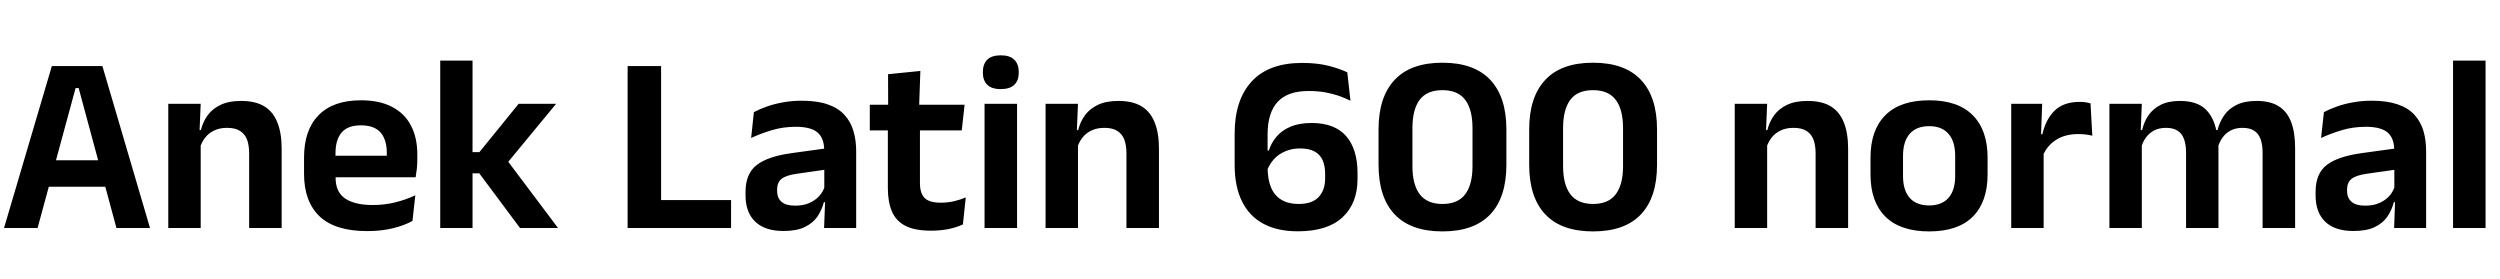 <svg xmlns="http://www.w3.org/2000/svg" xmlns:xlink="http://www.w3.org/1999/xlink" width="236.808" height="26.4"><path fill="black" d="M3.56 21.60L0.38 21.60L4.91 6.26L9.70 6.26L14.21 21.60L11.03 21.60L7.45 8.34L7.16 8.34L3.56 21.60ZM10.75 17.69L3.82 17.69L3.82 15.18L10.75 15.18L10.75 17.69ZM26.68 21.60L23.60 21.60L23.60 14.53Q23.60 13.79 23.41 13.25Q23.21 12.71 22.75 12.41Q22.30 12.11 21.50 12.11L21.50 12.11Q20.81 12.11 20.29 12.36Q19.76 12.61 19.43 13.04Q19.10 13.46 18.94 14.00L18.94 14.00L18.46 12.32L19.03 12.32Q19.22 11.54 19.67 10.92Q20.12 10.30 20.90 9.93Q21.67 9.56 22.84 9.56L22.84 9.56Q24.19 9.56 25.03 10.07Q25.87 10.58 26.27 11.59Q26.68 12.60 26.68 14.09L26.68 14.09L26.68 21.60ZM19.01 21.60L15.94 21.60L15.94 9.83L19.01 9.83L18.89 12.70L19.01 12.95L19.01 21.60ZM34.78 21.89L34.78 21.89Q31.75 21.89 30.28 20.50Q28.80 19.10 28.80 16.46L28.80 16.46L28.80 14.93Q28.80 12.31 30.18 10.91Q31.56 9.50 34.19 9.50L34.19 9.50Q35.96 9.50 37.15 10.13Q38.34 10.75 38.93 11.90Q39.53 13.04 39.53 14.64L39.53 14.64L39.53 15.06Q39.53 15.49 39.49 15.94Q39.44 16.39 39.37 16.79L39.37 16.79L36.59 16.79Q36.62 16.13 36.63 15.53Q36.64 14.94 36.64 14.46L36.64 14.46Q36.64 13.63 36.37 13.05Q36.11 12.47 35.57 12.17Q35.03 11.87 34.19 11.87L34.19 11.87Q32.95 11.87 32.36 12.55Q31.78 13.24 31.78 14.50L31.78 14.50L31.78 15.59L31.79 15.94L31.79 16.86Q31.79 17.41 31.96 17.88Q32.14 18.35 32.54 18.69Q32.95 19.03 33.63 19.22Q34.31 19.42 35.33 19.42L35.33 19.42Q36.43 19.42 37.43 19.17Q38.44 18.92 39.34 18.50L39.34 18.50L39.07 20.93Q38.27 21.37 37.18 21.63Q36.10 21.89 34.78 21.89ZM38.75 16.79L30.43 16.79L30.43 14.75L38.75 14.75L38.75 16.79ZM52.86 21.60L49.26 21.60L45.40 16.42L44.35 16.42L44.35 14.41L45.41 14.41L49.13 9.83L52.68 9.83L47.90 15.62L47.90 15L52.86 21.60ZM44.76 21.60L41.70 21.60L41.70 5.74L44.76 5.74L44.76 21.60ZM62.62 6.26L62.62 21.60L59.45 21.60L59.45 6.26L62.62 6.26ZM61.22 21.60L61.22 18.95L69.25 18.95L69.25 21.60L61.22 21.60ZM81.10 21.60L78.06 21.60L78.17 18.72L78.08 18.46L78.08 14.77L78.07 14.24Q78.07 13.09 77.44 12.55Q76.81 12.01 75.38 12.01L75.38 12.01Q74.17 12.01 73.11 12.33Q72.05 12.65 71.15 13.07L71.15 13.07L71.41 10.62Q71.94 10.34 72.62 10.10Q73.30 9.85 74.14 9.70Q74.98 9.54 75.95 9.54L75.95 9.54Q77.39 9.54 78.38 9.88Q79.38 10.22 79.97 10.86Q80.57 11.50 80.83 12.38Q81.10 13.26 81.10 14.33L81.10 14.33L81.10 21.60ZM74.21 21.88L74.21 21.88Q72.46 21.88 71.54 21Q70.62 20.12 70.62 18.50L70.62 18.50L70.62 18.17Q70.62 16.45 71.68 15.63Q72.73 14.81 75.02 14.50L75.02 14.50L78.36 14.04L78.54 16.02L75.47 16.46Q74.46 16.60 74.03 16.94Q73.61 17.29 73.61 17.96L73.61 17.96L73.61 18.08Q73.61 18.74 74.02 19.11Q74.44 19.48 75.32 19.48L75.32 19.48Q76.12 19.48 76.68 19.22Q77.24 18.97 77.61 18.56Q77.98 18.14 78.13 17.63L78.13 17.63L78.56 19.15L78.04 19.15Q77.84 19.91 77.42 20.53Q76.99 21.14 76.22 21.51Q75.46 21.88 74.21 21.88ZM88.18 21.85L88.18 21.85Q86.68 21.85 85.78 21.40Q84.89 20.95 84.49 20.04Q84.10 19.13 84.10 17.80L84.10 17.80L84.10 10.93L87.14 10.93L87.14 17.34Q87.14 18.30 87.58 18.75Q88.02 19.20 89.12 19.20L89.12 19.20Q89.77 19.20 90.37 19.06Q90.97 18.92 91.48 18.70L91.48 18.70L91.21 21.26Q90.61 21.54 89.84 21.70Q89.06 21.85 88.18 21.85ZM91.10 12.35L82.39 12.35L82.39 9.92L91.37 9.92L91.10 12.35ZM87.06 10.15L84.13 10.15L84.12 7.03L87.18 6.72L87.06 10.15ZM96.34 21.60L93.26 21.60L93.26 9.83L96.34 9.83L96.34 21.60ZM94.80 8.44L94.80 8.44Q93.92 8.44 93.51 8.02Q93.10 7.61 93.10 6.88L93.10 6.88L93.10 6.82Q93.10 6.08 93.51 5.66Q93.92 5.24 94.80 5.24L94.80 5.24Q95.66 5.24 96.08 5.66Q96.50 6.08 96.50 6.82L96.50 6.82L96.50 6.88Q96.50 7.62 96.08 8.03Q95.66 8.44 94.80 8.44ZM109.78 21.60L106.70 21.60L106.70 14.53Q106.70 13.79 106.51 13.25Q106.31 12.71 105.85 12.41Q105.40 12.11 104.60 12.11L104.60 12.11Q103.91 12.11 103.39 12.36Q102.86 12.61 102.53 13.04Q102.20 13.46 102.04 14.00L102.04 14.00L101.56 12.32L102.13 12.32Q102.32 11.54 102.77 10.92Q103.22 10.30 104.00 9.93Q104.77 9.56 105.94 9.56L105.94 9.56Q107.29 9.56 108.13 10.07Q108.97 10.58 109.37 11.59Q109.78 12.60 109.78 14.09L109.78 14.09L109.78 21.60ZM102.11 21.60L99.04 21.60L99.04 9.83L102.11 9.83L101.99 12.70L102.11 12.95L102.11 21.60ZM122.93 21.91L122.93 21.91Q121.02 21.91 119.68 21.20Q118.34 20.48 117.65 19.08Q116.95 17.68 116.95 15.61L116.95 15.61L116.95 12.66Q116.95 9.46 118.57 7.71Q120.18 5.96 123.34 5.96L123.34 5.96Q124.76 5.96 125.83 6.23Q126.89 6.50 127.62 6.85L127.62 6.85L127.92 9.54Q127.39 9.28 126.80 9.07Q126.20 8.87 125.50 8.74Q124.80 8.62 123.94 8.62L123.94 8.62Q121.98 8.62 121.03 9.64Q120.07 10.67 120.07 12.74L120.07 12.74L120.07 15.80Q120.07 16.99 120.40 17.77Q120.73 18.54 121.39 18.93Q122.04 19.32 123 19.32L123 19.32Q124.30 19.32 124.91 18.66Q125.52 18 125.52 16.91L125.52 16.91L125.52 16.46Q125.52 15.72 125.29 15.19Q125.06 14.65 124.54 14.36Q124.02 14.06 123.13 14.06L123.13 14.06Q122.38 14.06 121.75 14.33Q121.12 14.59 120.67 15.08Q120.22 15.58 119.98 16.26L119.98 16.26L119.68 14.26L120.19 14.26Q120.42 13.52 120.92 12.94Q121.42 12.35 122.24 12.00Q123.06 11.65 124.24 11.65L124.24 11.65Q126.42 11.65 127.51 12.89Q128.59 14.14 128.59 16.40L128.59 16.40L128.59 16.94Q128.59 19.27 127.16 20.59Q125.74 21.91 122.93 21.91ZM136.63 21.92L136.63 21.92Q133.64 21.92 132.11 20.31Q130.58 18.70 130.58 15.60L130.58 15.60L130.58 12.26Q130.58 9.18 132.11 7.56Q133.63 5.94 136.63 5.94L136.63 5.94Q139.63 5.94 141.16 7.56Q142.69 9.18 142.69 12.26L142.69 12.26L142.69 15.60Q142.69 18.70 141.16 20.31Q139.63 21.92 136.63 21.92ZM136.63 19.32L136.63 19.32Q138.10 19.32 138.79 18.40Q139.48 17.48 139.48 15.74L139.48 15.74L139.48 12.13Q139.48 10.38 138.79 9.46Q138.10 8.54 136.63 8.54L136.63 8.54Q135.16 8.54 134.47 9.46Q133.79 10.38 133.79 12.13L133.79 12.13L133.79 15.74Q133.79 17.48 134.48 18.40Q135.18 19.32 136.63 19.32ZM150.90 21.92L150.90 21.92Q147.91 21.92 146.38 20.31Q144.85 18.70 144.85 15.60L144.85 15.60L144.85 12.26Q144.85 9.18 146.38 7.56Q147.90 5.94 150.90 5.94L150.90 5.94Q153.90 5.94 155.43 7.56Q156.96 9.18 156.96 12.26L156.96 12.26L156.96 15.60Q156.96 18.70 155.43 20.31Q153.90 21.92 150.90 21.92ZM150.90 19.32L150.90 19.32Q152.36 19.32 153.05 18.40Q153.74 17.48 153.74 15.74L153.74 15.74L153.74 12.13Q153.74 10.38 153.05 9.46Q152.36 8.54 150.90 8.54L150.90 8.54Q149.42 8.54 148.74 9.46Q148.06 10.38 148.06 12.13L148.06 12.13L148.06 15.74Q148.06 17.48 148.75 18.40Q149.45 19.32 150.90 19.32ZM175.06 21.60L171.98 21.60L171.98 14.53Q171.98 13.79 171.79 13.25Q171.59 12.71 171.13 12.41Q170.68 12.11 169.88 12.11L169.88 12.11Q169.19 12.11 168.67 12.36Q168.14 12.61 167.81 13.04Q167.48 13.46 167.32 14.00L167.32 14.00L166.84 12.32L167.41 12.32Q167.60 11.54 168.05 10.92Q168.50 10.30 169.28 9.93Q170.05 9.56 171.22 9.56L171.22 9.56Q172.57 9.56 173.41 10.07Q174.25 10.58 174.65 11.59Q175.06 12.60 175.06 14.09L175.06 14.09L175.06 21.60ZM167.39 21.60L164.32 21.60L164.32 9.83L167.39 9.83L167.27 12.70L167.39 12.95L167.39 21.60ZM182.74 21.92L182.74 21.92Q180.00 21.92 178.59 20.52Q177.18 19.12 177.18 16.52L177.18 16.52L177.18 14.93Q177.18 12.32 178.59 10.91Q180.00 9.50 182.74 9.50L182.74 9.50Q185.46 9.50 186.86 10.91Q188.27 12.32 188.27 14.93L188.27 14.93L188.27 16.52Q188.27 19.12 186.87 20.52Q185.47 21.92 182.74 21.92ZM182.74 19.46L182.74 19.46Q183.94 19.46 184.57 18.74Q185.20 18.02 185.20 16.68L185.20 16.68L185.20 14.77Q185.20 13.40 184.57 12.68Q183.94 11.95 182.74 11.95L182.74 11.95Q181.52 11.95 180.89 12.68Q180.26 13.40 180.26 14.77L180.26 14.77L180.26 16.68Q180.26 18.02 180.89 18.74Q181.52 19.46 182.74 19.46ZM193.50 14.76L193.50 14.76L192.72 12.71L193.46 12.71Q193.79 11.28 194.64 10.46Q195.49 9.65 197.00 9.65L197.00 9.65Q197.32 9.65 197.57 9.69Q197.82 9.73 198.02 9.79L198.02 9.79L198.19 12.86Q197.93 12.78 197.58 12.74Q197.23 12.70 196.85 12.70L196.85 12.70Q195.62 12.70 194.77 13.24Q193.91 13.78 193.50 14.76ZM193.58 21.60L190.51 21.60L190.51 9.83L193.44 9.83L193.31 13.44L193.58 13.55L193.58 21.60ZM217.40 21.60L214.32 21.60L214.32 14.45Q214.32 13.73 214.14 13.21Q213.96 12.68 213.55 12.40Q213.13 12.11 212.42 12.11L212.42 12.11Q211.78 12.11 211.30 12.36Q210.82 12.61 210.52 13.04Q210.22 13.46 210.07 14.00L210.07 14.00L209.74 12.32L210.05 12.32Q210.24 11.57 210.67 10.94Q211.10 10.31 211.85 9.94Q212.60 9.56 213.76 9.56L213.76 9.56Q215.04 9.56 215.84 10.06Q216.64 10.56 217.02 11.55Q217.40 12.54 217.40 14.00L217.40 14.00L217.40 21.60ZM202.88 21.60L199.81 21.60L199.81 9.83L202.88 9.83L202.76 12.82L202.88 12.95L202.88 21.60ZM210.14 21.60L207.07 21.60L207.07 14.45Q207.07 13.73 206.89 13.21Q206.71 12.68 206.30 12.40Q205.88 12.11 205.18 12.11L205.18 12.11Q204.52 12.11 204.04 12.36Q203.57 12.61 203.26 13.04Q202.96 13.46 202.81 14.00L202.81 14.00L202.33 12.32L202.91 12.32Q203.09 11.54 203.51 10.92Q203.94 10.30 204.67 9.93Q205.40 9.56 206.50 9.56L206.50 9.56Q208.14 9.56 208.97 10.40Q209.81 11.24 210.02 12.85L210.02 12.85Q210.07 13.09 210.11 13.41Q210.14 13.73 210.14 14.00L210.14 14.00L210.14 21.60ZM229.81 21.60L226.78 21.60L226.88 18.72L226.80 18.46L226.80 14.77L226.79 14.24Q226.79 13.09 226.16 12.55Q225.53 12.01 224.10 12.01L224.10 12.01Q222.89 12.01 221.83 12.33Q220.76 12.65 219.86 13.07L219.86 13.07L220.13 10.62Q220.66 10.34 221.33 10.10Q222.01 9.85 222.85 9.70Q223.69 9.54 224.66 9.54L224.66 9.54Q226.10 9.54 227.10 9.88Q228.10 10.22 228.69 10.86Q229.28 11.50 229.55 12.38Q229.81 13.26 229.81 14.33L229.81 14.33L229.81 21.60ZM222.92 21.88L222.92 21.88Q221.17 21.88 220.25 21Q219.34 20.12 219.34 18.50L219.34 18.50L219.34 18.17Q219.34 16.45 220.39 15.63Q221.45 14.81 223.74 14.50L223.74 14.50L227.08 14.04L227.26 16.02L224.18 16.46Q223.18 16.60 222.75 16.94Q222.32 17.29 222.32 17.96L222.32 17.96L222.32 18.08Q222.32 18.74 222.74 19.11Q223.15 19.48 224.04 19.48L224.04 19.48Q224.83 19.48 225.40 19.22Q225.96 18.97 226.33 18.56Q226.69 18.14 226.85 17.63L226.85 17.63L227.28 19.15L226.75 19.15Q226.56 19.91 226.13 20.53Q225.71 21.14 224.94 21.51Q224.17 21.88 222.92 21.88ZM235.44 21.60L232.36 21.60L232.36 5.74L235.44 5.74L235.44 21.60Z"/></svg>